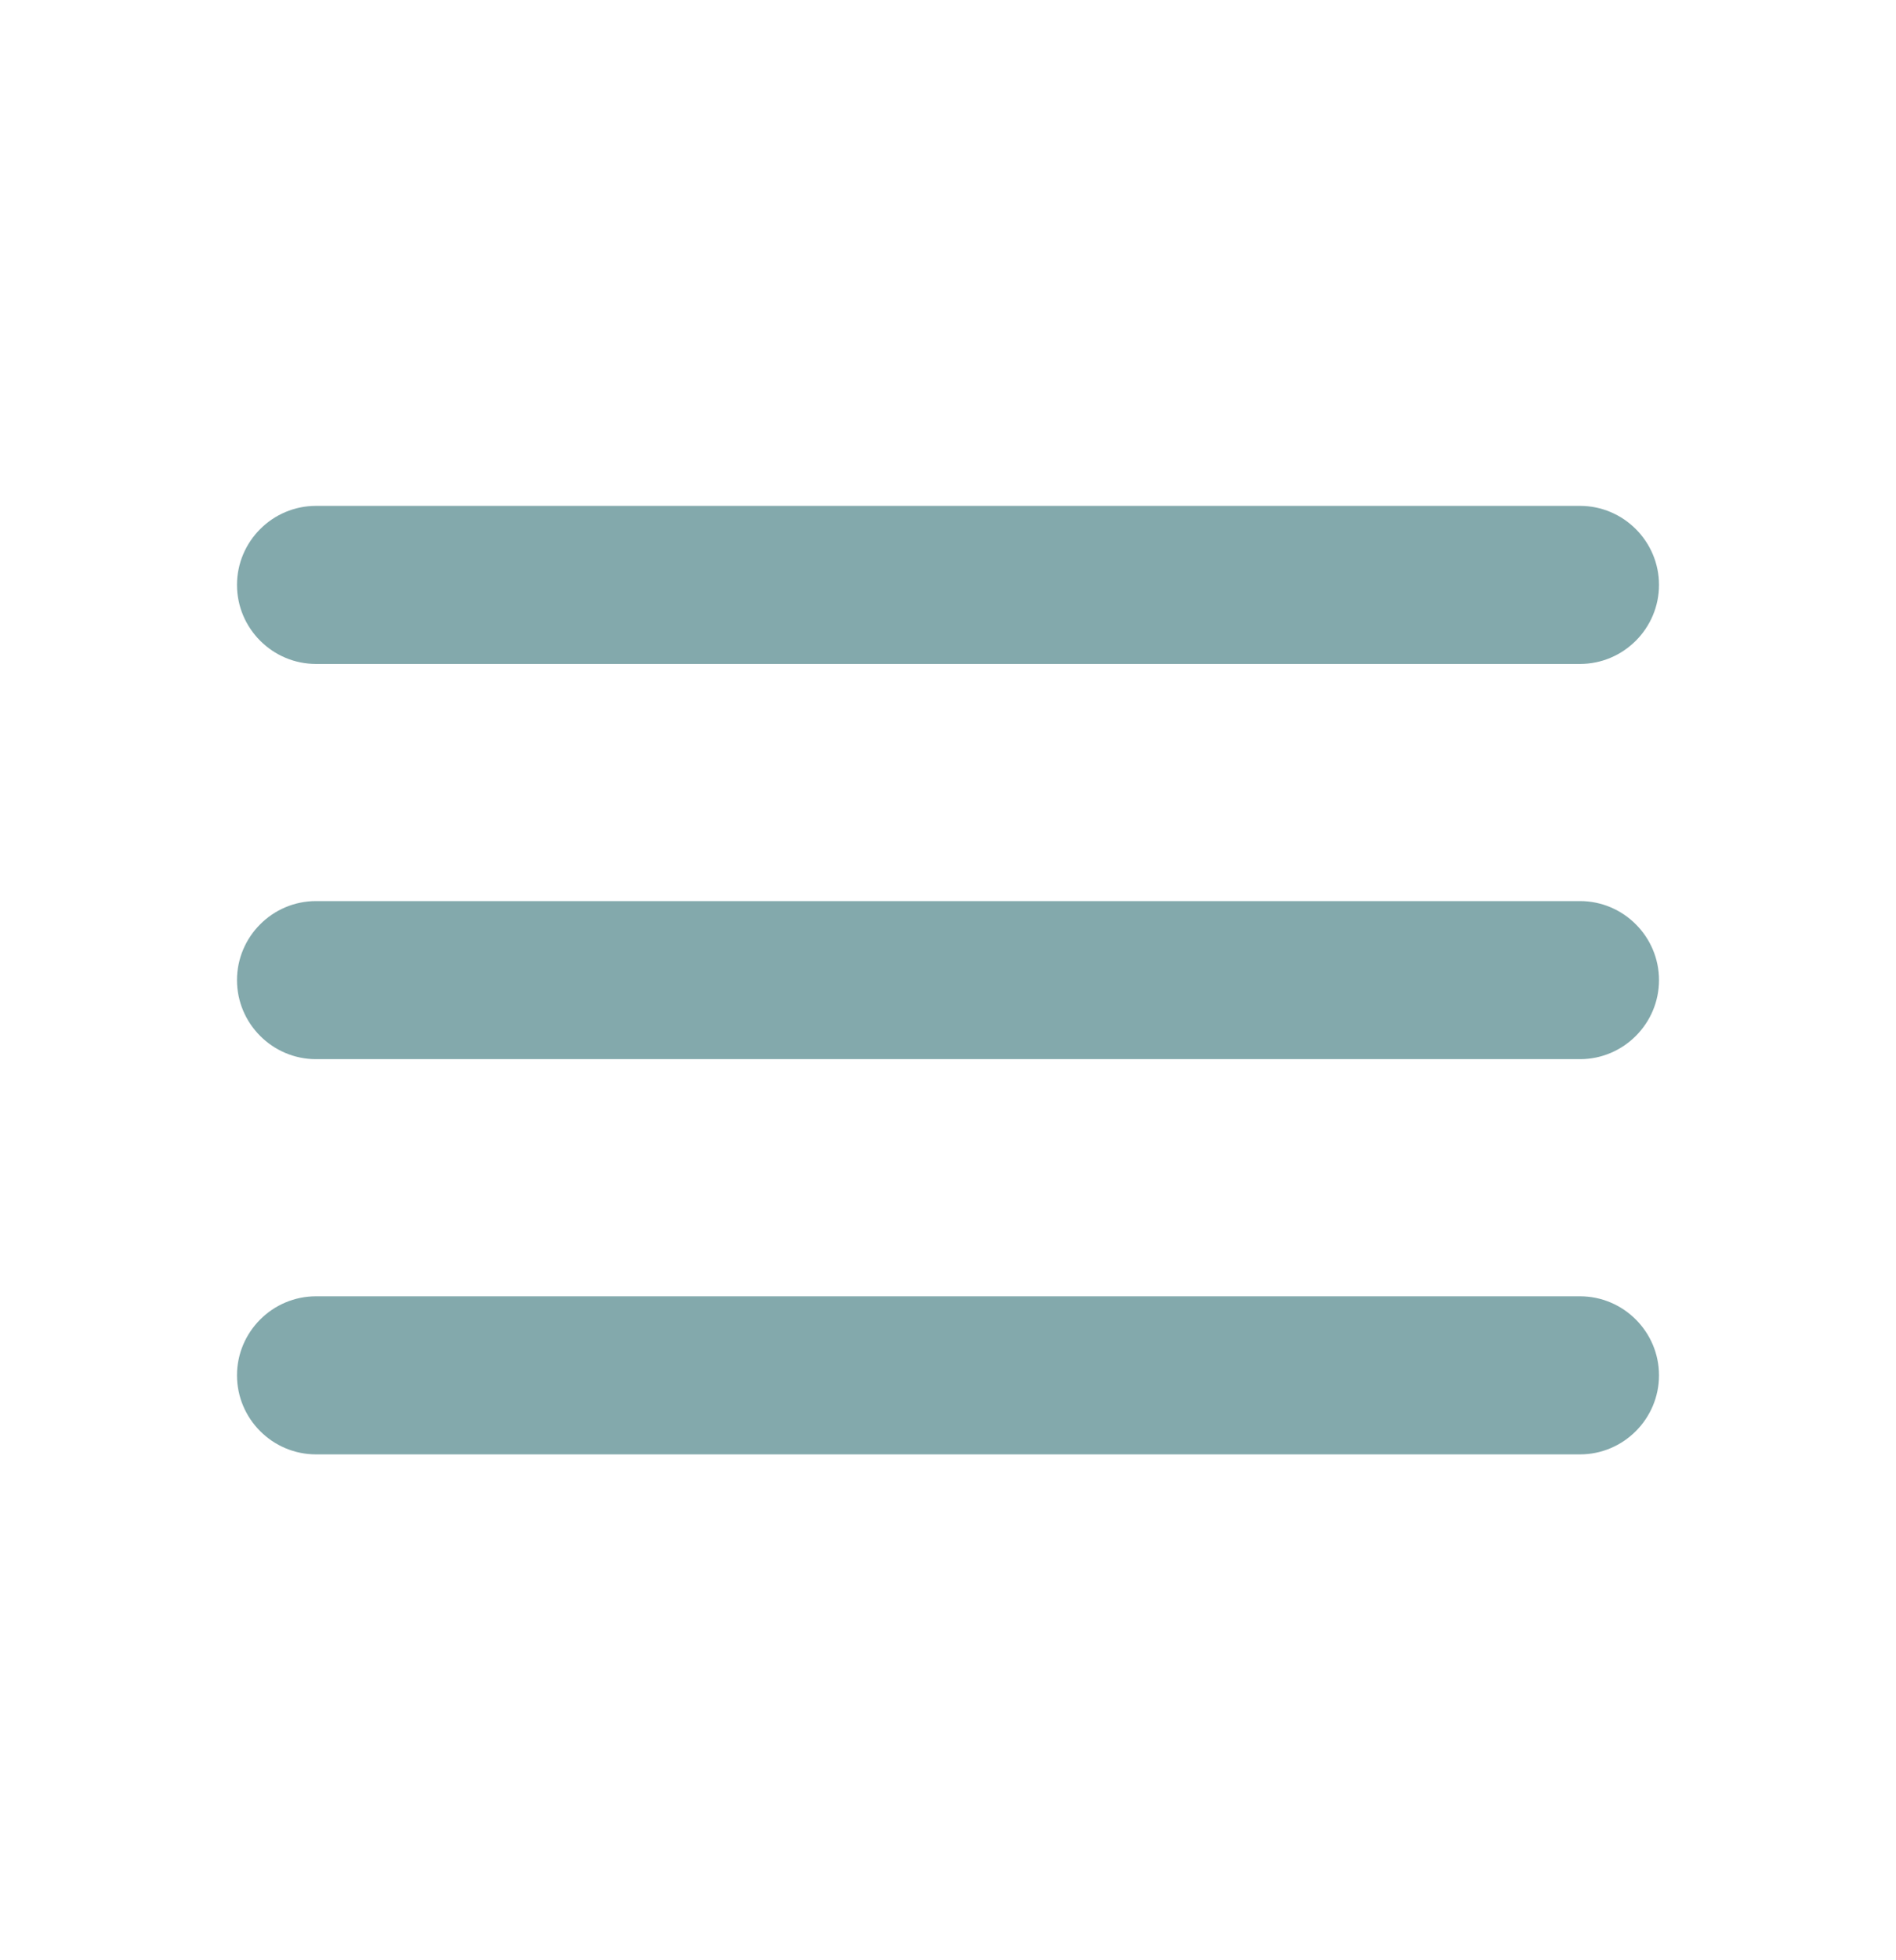 <svg width="30" height="31" viewBox="0 0 30 31" fill="none" xmlns="http://www.w3.org/2000/svg">
<path d="M5 23H25C25.688 23 26.25 22.438 26.25 21.75C26.25 21.062 25.688 20.5 25 20.5H5C4.312 20.5 3.75 21.062 3.75 21.75C3.75 22.438 4.312 23 5 23ZM5 16.75H25C25.688 16.75 26.25 16.188 26.25 15.5C26.25 14.812 25.688 14.25 25 14.25H5C4.312 14.25 3.75 14.812 3.75 15.5C3.75 16.188 4.312 16.75 5 16.75ZM3.75 9.25C3.75 9.938 4.312 10.5 5 10.5H25C25.688 10.5 26.25 9.938 26.25 9.25C26.25 8.562 25.688 8 25 8H5C4.312 8 3.75 8.562 3.75 9.25Z" fill="#83A9AC"/>
</svg>
